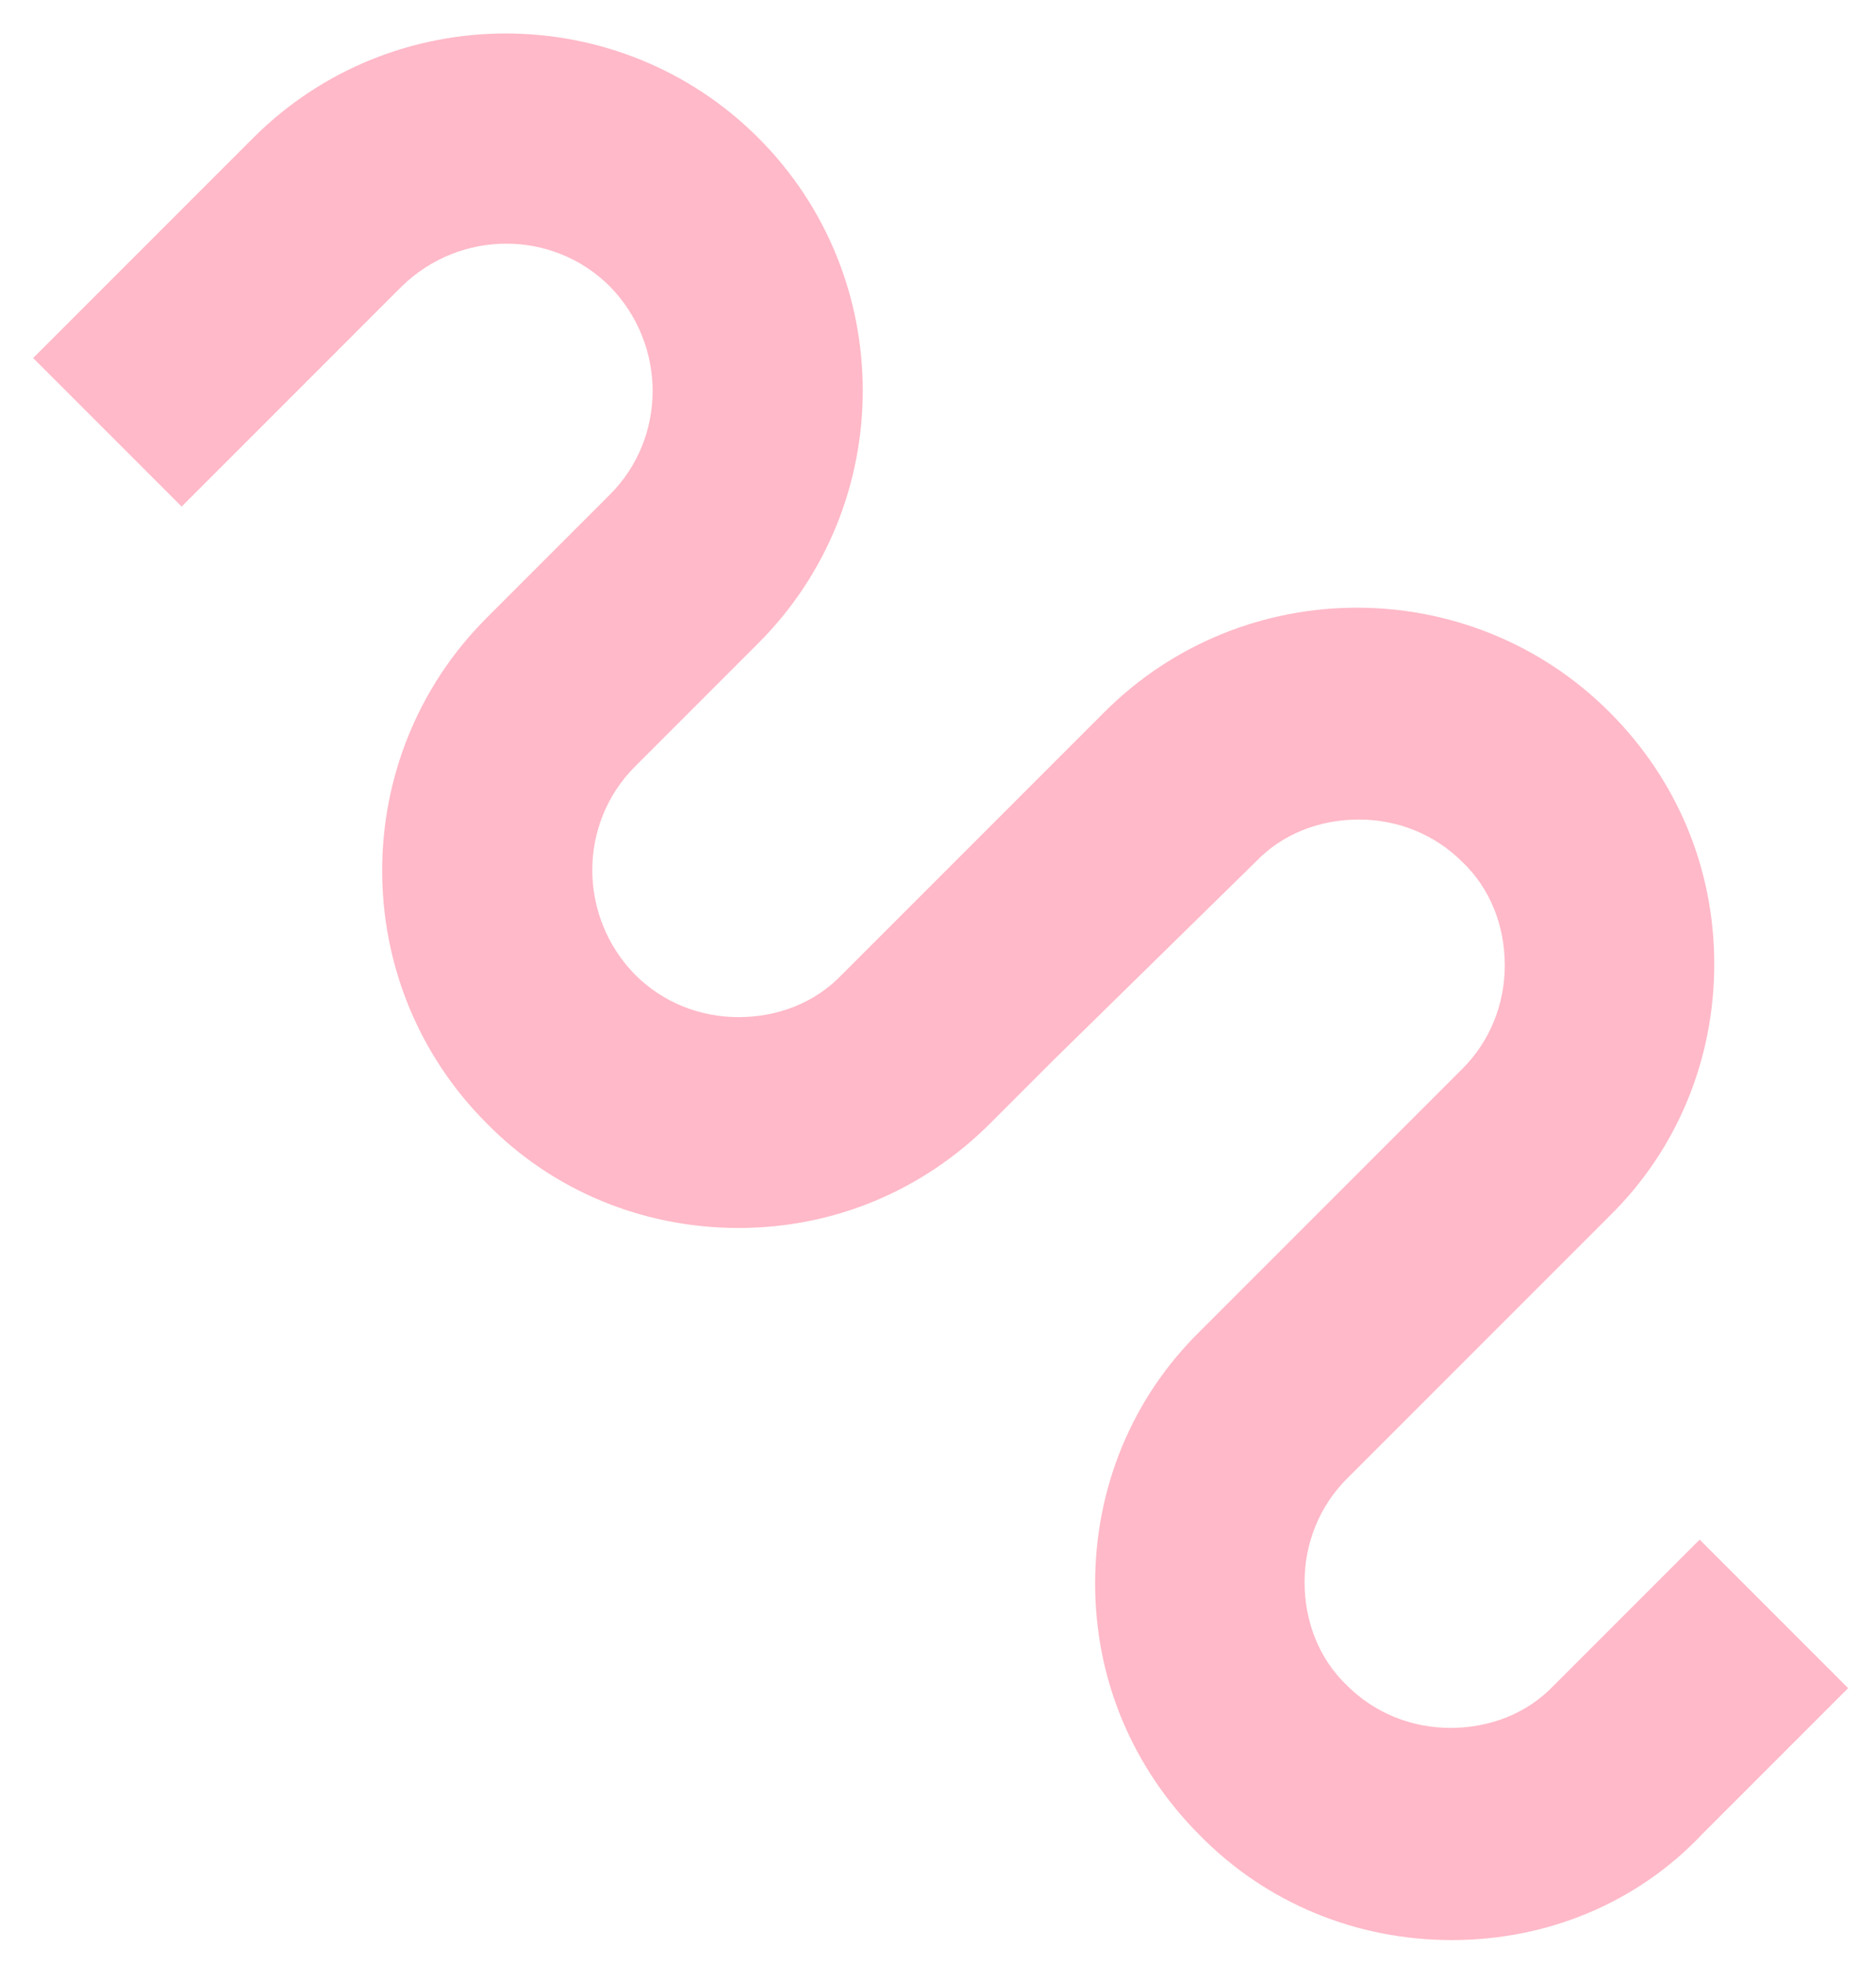 <?xml version="1.0" encoding="utf-8"?>
<!-- Generator: Adobe Illustrator 25.0.0, SVG Export Plug-In . SVG Version: 6.00 Build 0)  -->
<svg version="1.1" id="Layer_1" xmlns="http://www.w3.org/2000/svg" xmlns:xlink="http://www.w3.org/1999/xlink" x="0px" y="0px"
	 viewBox="0 0 141.5 148.2" enable-background="new 0 0 141.5 148.2" xml:space="preserve">
<g>
	<path fill="#FFB9C8" d="M109.5,146.3c-7.2,0-14-2.8-19-7.9c-5.1-5.1-7.9-11.8-7.9-19c0-7.2,2.8-14,7.9-19l19.8-19.8
		c2.1-2.1,3.2-4.9,3.2-7.8c0-3-1.1-5.8-3.2-7.8c-2.1-2.1-4.9-3.2-7.8-3.2c-3,0-5.8,1.1-7.8,3.2L79.4,80h0l-4.7,4.7
		c-5.1,5.1-11.8,7.9-19,7.9c-7.2,0-14-2.8-19-7.9c-10.5-10.5-10.5-27.6,0-38.1l9.3-9.3c4.3-4.3,4.3-11.3,0-15.7
		c-4.3-4.3-11.3-4.3-15.7,0L13.7,38.2L2.5,27l16.6-16.6c10.5-10.5,27.6-10.5,38.1,0c10.5,10.5,10.5,27.6,0,38.1l-9.3,9.3
		c-4.3,4.3-4.3,11.3,0,15.7c2.1,2.1,4.9,3.2,7.8,3.2c3,0,5.8-1.1,7.8-3.2l19.8-19.8c10.5-10.5,27.6-10.5,38.1,0
		c5.1,5.1,7.9,11.8,7.9,19c0,7.2-2.8,14-7.9,19l-19.8,19.8c-2.1,2.1-3.2,4.9-3.2,7.8c0,3,1.1,5.8,3.2,7.8c2.1,2.1,4.9,3.2,7.8,3.2
		c3,0,5.8-1.1,7.8-3.2l11-11l11.2,11.2l-11,11C123.5,143.5,116.7,146.3,109.5,146.3z"/>
</g>
</svg>
